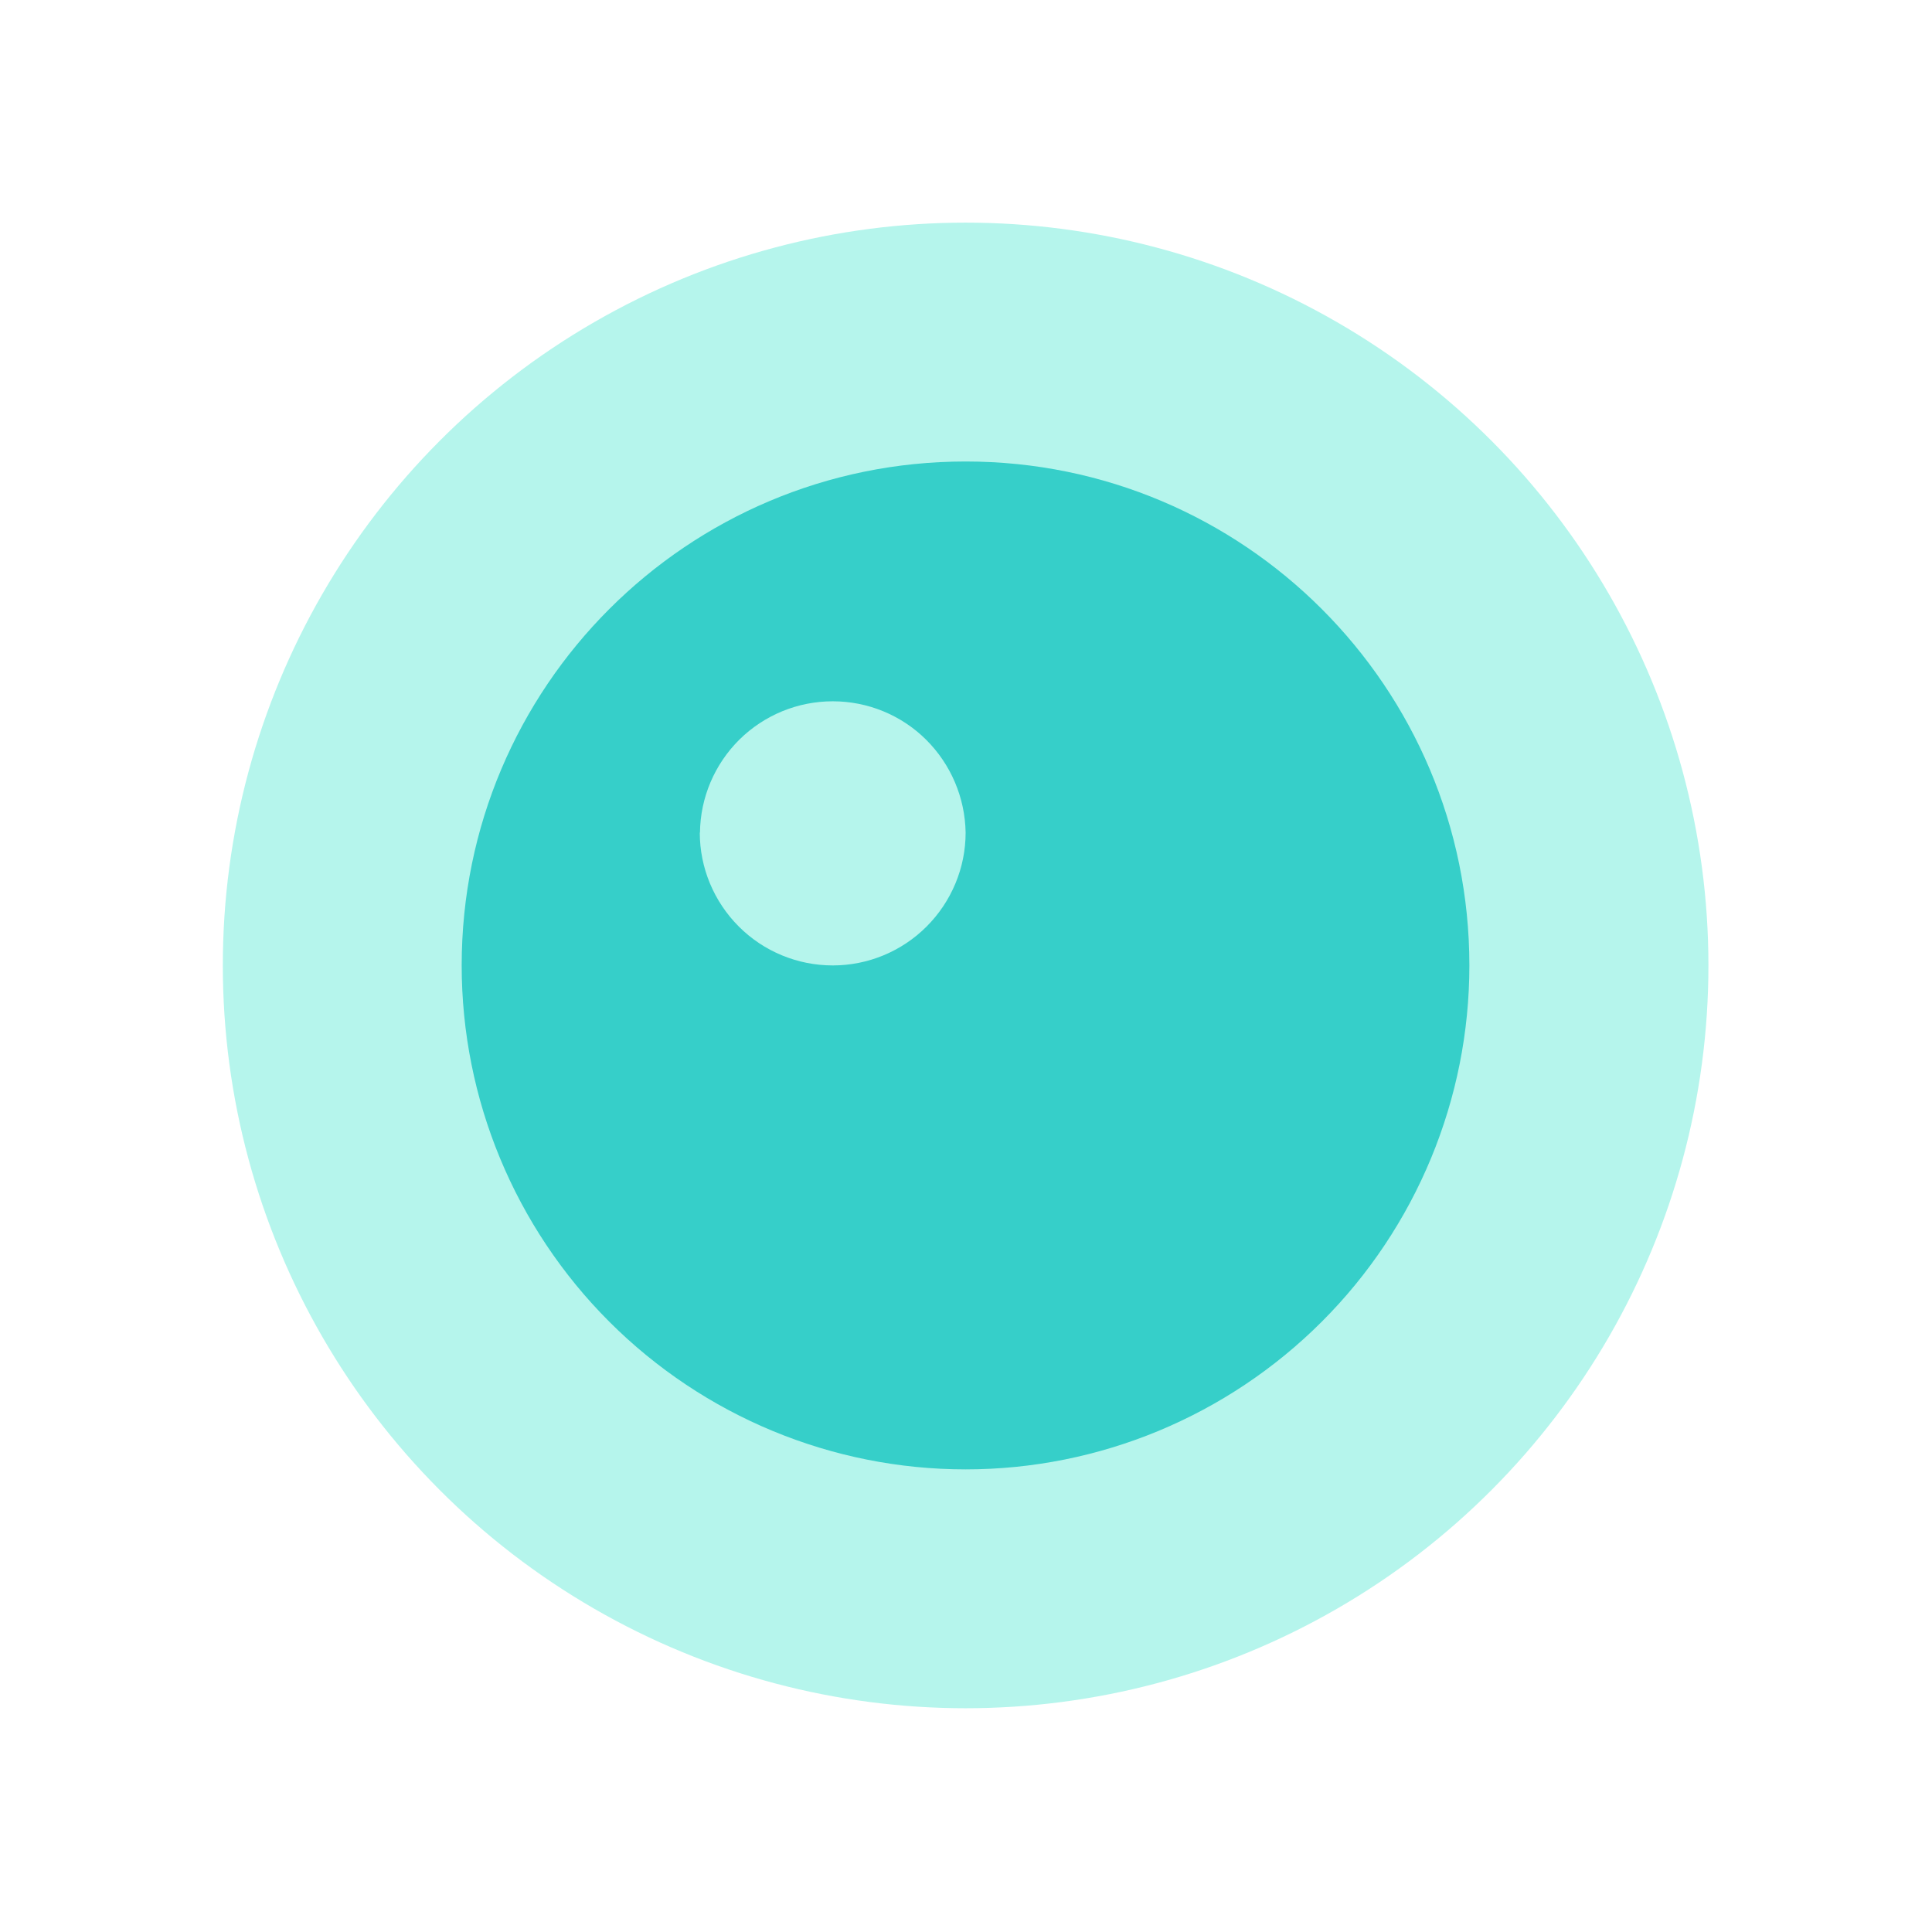 <svg version="1.2" xmlns="http://www.w3.org/2000/svg" viewBox="0 0 1024 1024" width="1024" height="1024">
	<title>monit-svg</title>
	<style>
		.s0 { fill: #b5f5ec } 
		.s1 { fill: #36cfc9 } 
	</style>
	<circle id="Layer" class="s0" cx="511.8" cy="511.7" r="393.7"/>
	<path id="Layer" class="s1" d="m511.8 244.6c147.5 0 267 119.6 267 267.1 0 70.8-28.1 138.7-78.2 188.8-50.1 50.1-118 78.3-188.8 78.3-70.9 0-138.8-28.2-188.9-78.3-50.1-50.1-78.2-118-78.2-188.8 0-147.5 119.5-267.1 267.1-267.1z"/>
	<path id="Layer" class="s0" d="m371 441.3c0.2-18.5 7.7-36.2 20.9-49.3 13.2-13 30.9-20.3 49.5-20.3 18.5 0 36.3 7.3 49.4 20.3 13.2 13.1 20.7 30.8 21 49.3 0 18.7-7.5 36.6-20.7 49.8-13.2 13.2-31.1 20.6-49.7 20.6-18.7 0-36.6-7.4-49.8-20.6-13.2-13.2-20.7-31.1-20.7-49.8z"/>
</svg>